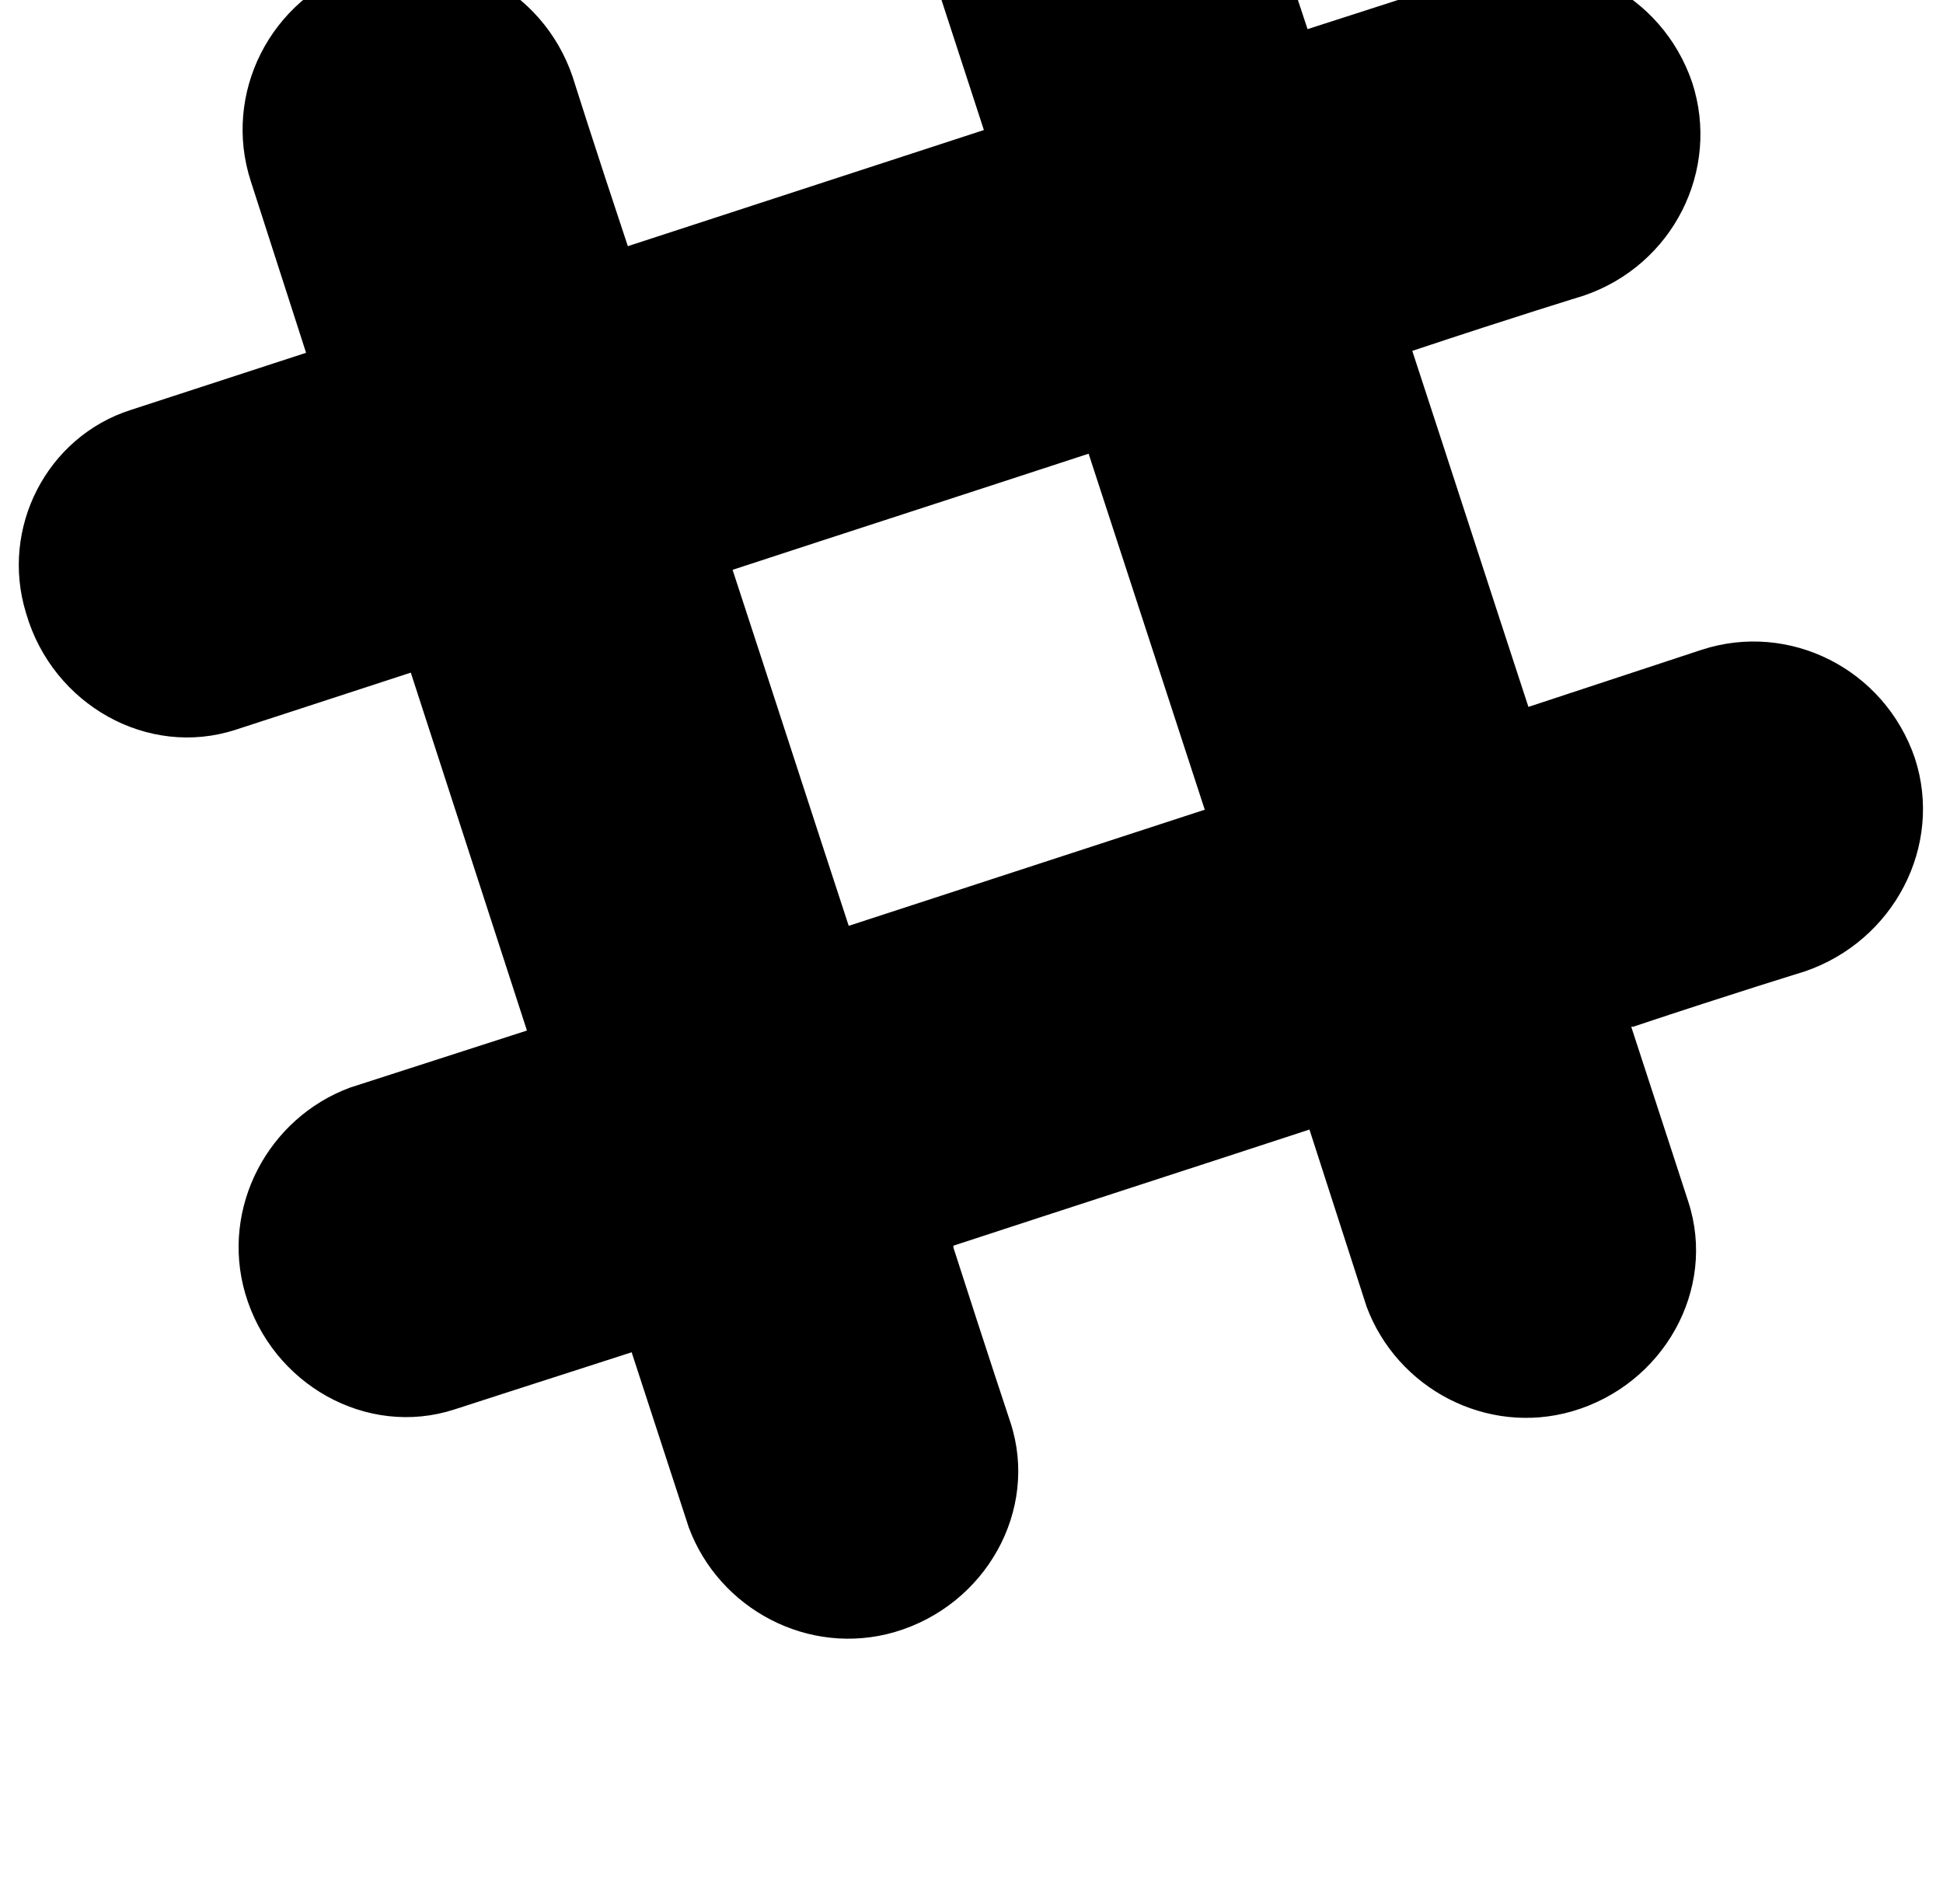 <?xml version="1.0" standalone="no"?>
<!DOCTYPE svg PUBLIC "-//W3C//DTD SVG 1.1//EN" "http://www.w3.org/Graphics/SVG/1.1/DTD/svg11.dtd" >
<svg xmlns="http://www.w3.org/2000/svg" xmlns:xlink="http://www.w3.org/1999/xlink" version="1.1" viewBox="-10 0 1045 1024">
   <path fill="currentColor"
d="M1019.9 407.864c-16.385 -48.128 -67.584 -73.728 -114.688 -58.368l-93.184 30.72c-20.48 -62.464 -41.984 -129.023 -62.464 -191.488v0v0c55.296 -18.432 92.159 -29.695 92.159 -29.695c48.129 -16.384 73.728 -67.584 58.368 -114.688
c-16.384 -48.128 -67.584 -73.728 -114.688 -58.368l-92.16 29.696c-18.432 -55.296 -29.696 -91.136 -29.696 -91.136c-16.384 -48.128 -67.584 -73.728 -114.688 -58.368c-48.128 13.312 -73.728 64.512 -59.393 112.64l29.696 91.137
l-191.488 62.464c-18.432 -55.296 -29.695 -91.136 -29.695 -91.136c-16.385 -48.129 -67.584 -73.728 -114.688 -58.368c-48.128 16.384 -73.728 67.584 -58.368 114.688l29.696 92.16l-94.208 30.72
c-45.056 14.336 -70.656 63.488 -56.32 109.568c14.336 49.152 65.536 77.824 112.641 62.464c0 0 37.888 -12.288 94.208 -30.72l62.464 192.512l-95.232 30.72c-44.032 16.385 -69.632 64.513 -56.319 110.593
c14.336 49.151 65.535 77.823 112.64 62.464c0 0 37.888 -12.288 95.231 -30.721v0v0l30.721 94.208c16.384 44.032 64.512 69.633 110.592 56.32c49.152 -14.336 77.824 -65.536 62.464 -112.64c0 0 -12.288 -36.864 -30.72 -94.208v0v-1.024
c62.464 -20.48 129.023 -41.983 191.488 -62.464l30.72 95.232c16.384 44.031 64.512 69.632 110.592 56.319c49.152 -14.336 77.824 -65.536 62.464 -112.64c0 0 -12.288 -37.888 -30.72 -94.208h1.023v0
c55.297 -18.432 92.16 -29.696 92.16 -29.696c48.128 -16.384 74.752 -67.584 59.393 -114.688zM446.464 497.976c-20.48 -62.464 -41.983 -129.023 -62.464 -191.487v0v0c62.464 -20.48 129.024 -41.984 191.488 -62.464l62.464 191.487z" />
</svg>
